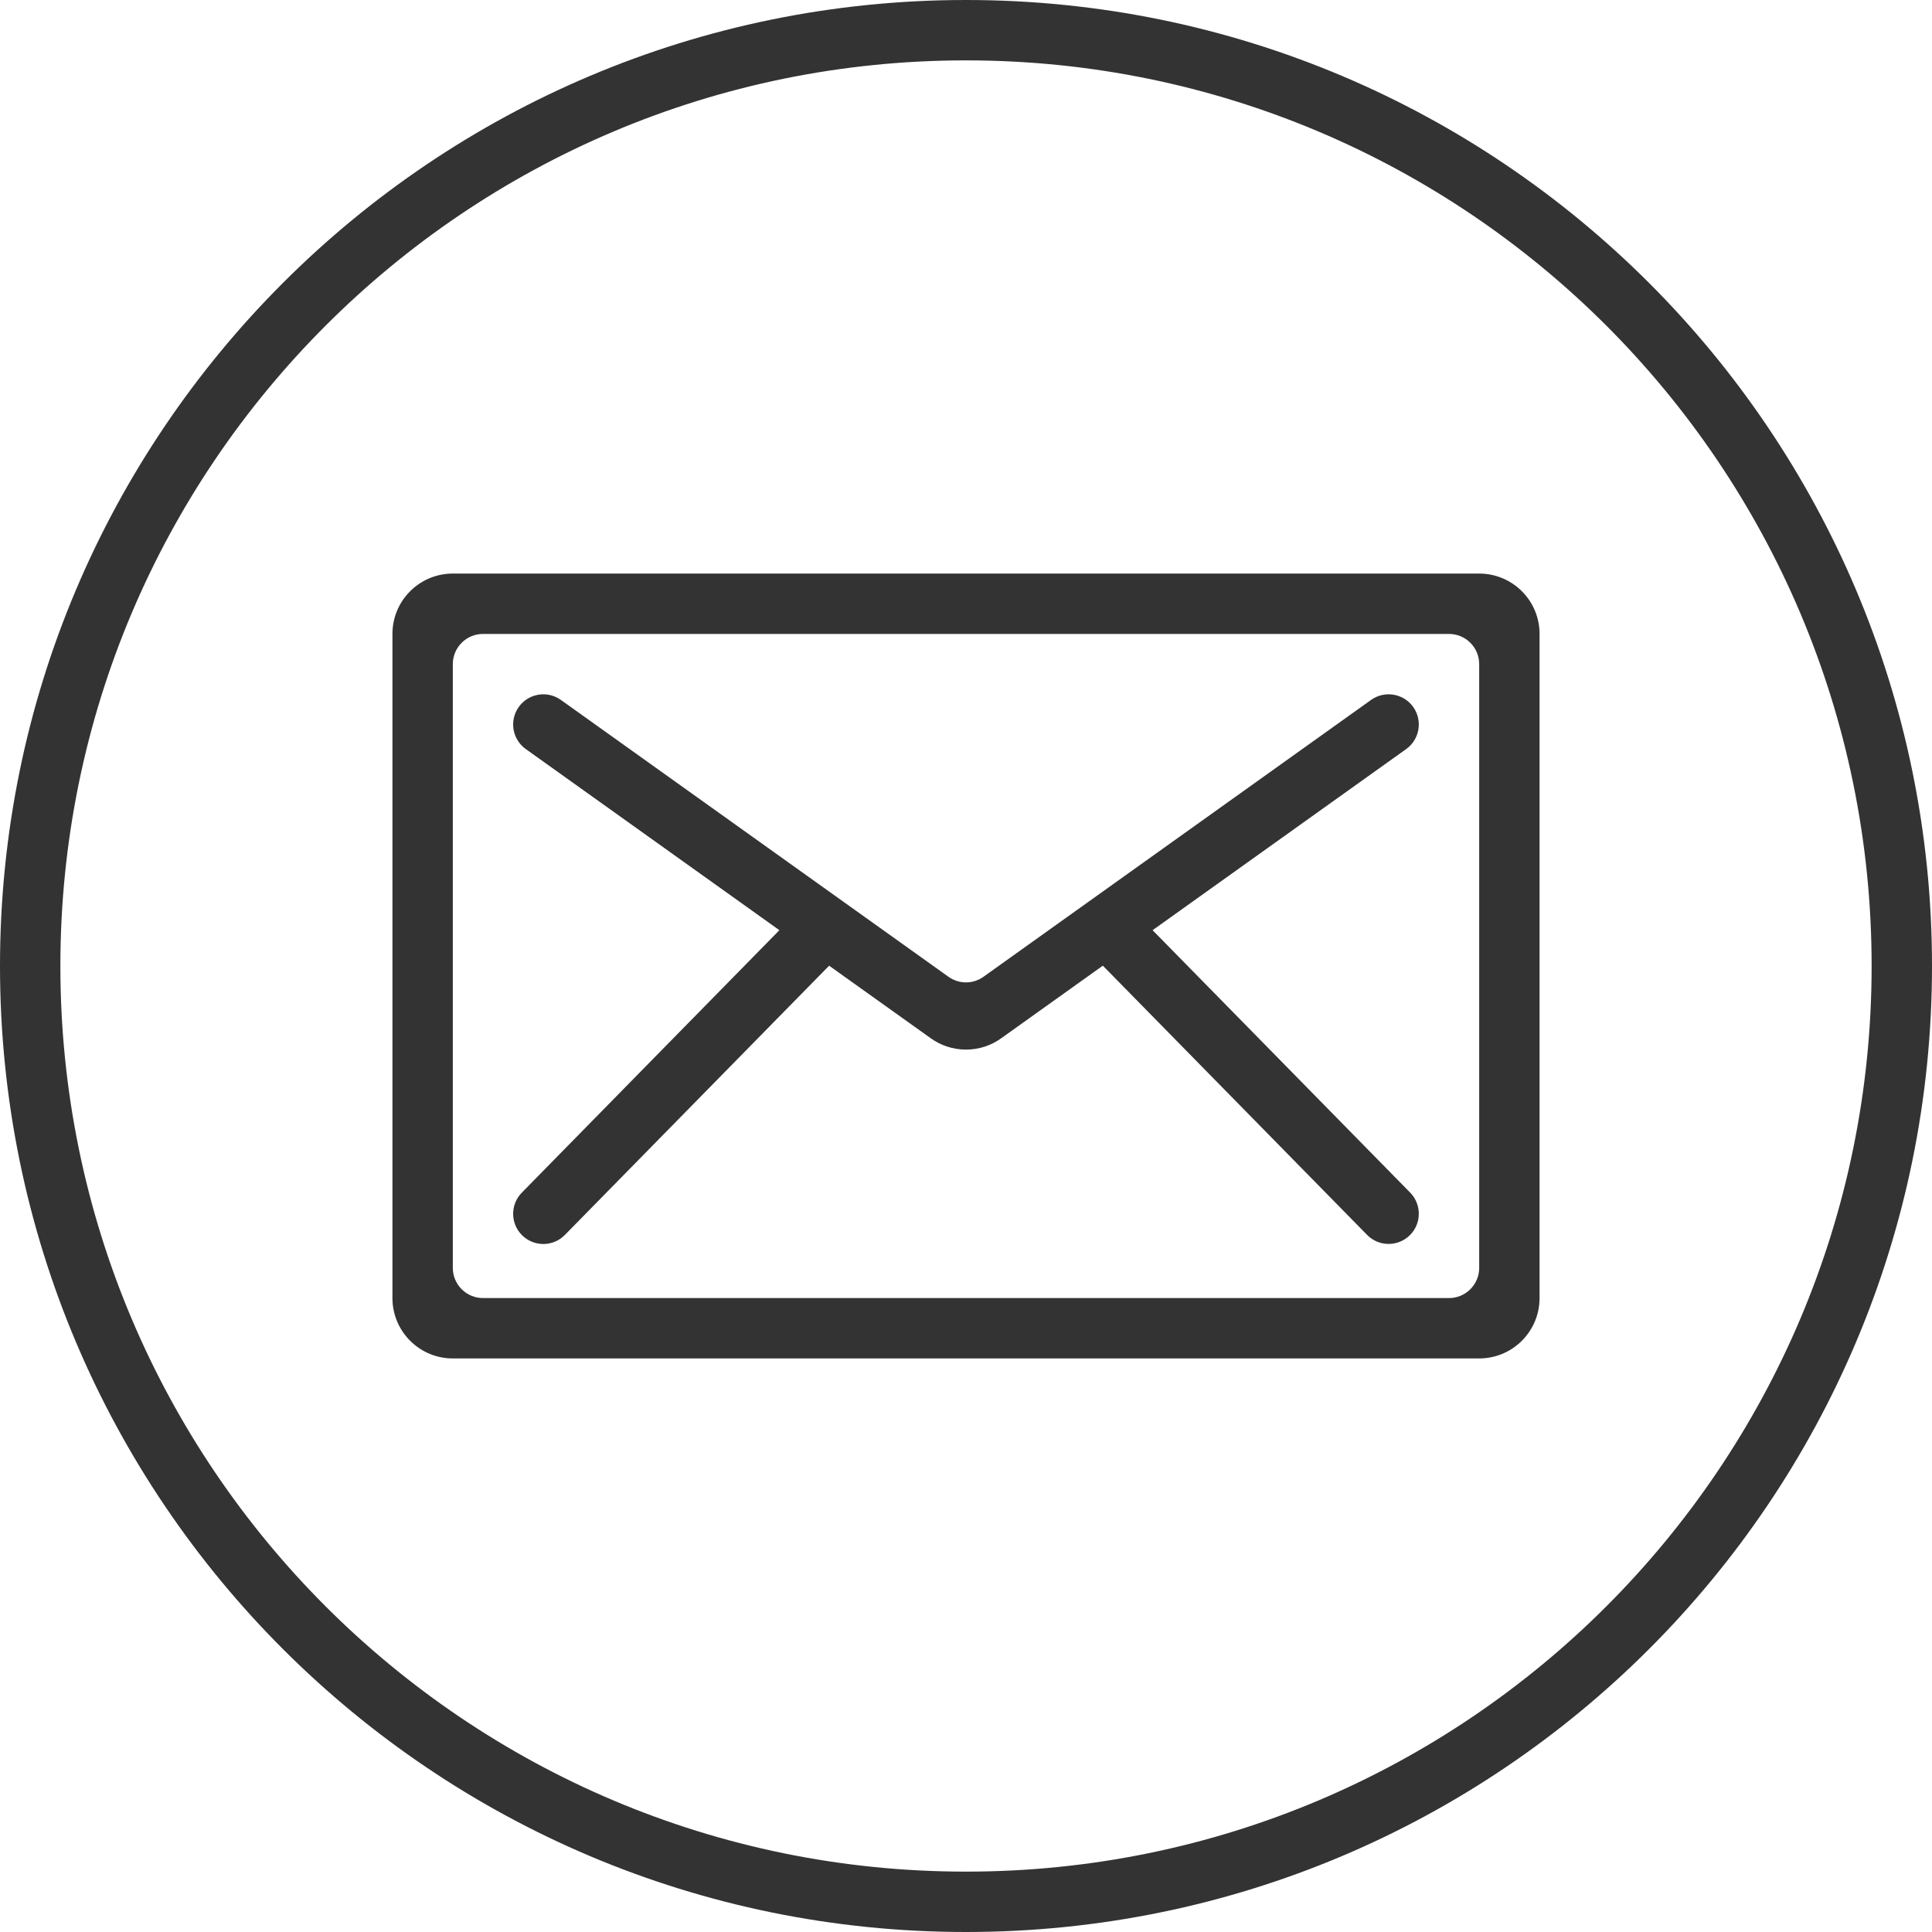 <?xml version="1.0" standalone="no"?><!DOCTYPE svg PUBLIC "-//W3C//DTD SVG 1.1//EN" "http://www.w3.org/Graphics/SVG/1.1/DTD/svg11.dtd"><svg t="1482568799307" class="icon" style="" viewBox="0 0 1024 1024" version="1.1" xmlns="http://www.w3.org/2000/svg" p-id="4584" xmlns:xlink="http://www.w3.org/1999/xlink" width="30" height="30"><defs><style type="text/css"></style></defs><path d="M512 0C229.216 0 0 229.216 0 512c0 282.768 229.216 512 512 512 282.752 0 512-229.232 512-512C1024 229.216 794.752 0 512 0zM512 992C246.896 992 32 777.088 32 512 32 246.896 246.896 32 512 32c265.056 0 480 214.896 480 480C992 777.088 777.056 992 512 992z" p-id="4585" fill="#333333"></path><path d="M806.624 313.376C800.368 307.12 792.192 304 784 304L240 304c-8.192 0-16.384 3.12-22.624 9.376C211.12 319.616 208 327.808 208 336l0 352c0 8.192 3.12 16.368 9.376 22.624C223.616 716.88 231.808 720 240 720l544 0c8.192 0 16.368-3.12 22.624-9.376S816 696.192 816 688L816 336C816 327.808 812.88 319.616 806.624 313.376zM784 672c0 4.096-1.568 8.192-4.688 11.312S772.096 688 768 688L256 688c-4.096 0-8.192-1.568-11.312-4.688S240 676.096 240 672L240 352c0-4.096 1.568-8.192 4.688-11.312S251.904 336 256 336l512 0c4.096 0 8.192 1.568 11.312 4.688S784 347.904 784 352L784 672z" p-id="4586" fill="#333333"></path><path d="M610.896 493.024l134.4-96c7.184-5.136 8.864-15.12 3.728-22.32-5.136-7.2-15.136-8.864-22.336-3.728l-205.408 146.72c-2.624 1.872-5.824 2.992-9.296 2.992s-6.672-1.12-9.296-2.992l-205.408-146.72c-7.2-5.136-17.184-3.472-22.32 3.728s-3.472 17.184 3.728 22.32l134.4 96-136.528 139.12c-6.192 6.32-6.096 16.432 0.208 22.624 6.32 6.192 16.432 6.096 22.624-0.224l140.064-142.704 53.936 38.512c5.248 3.744 11.664 5.952 18.608 5.952s13.36-2.208 18.592-5.952l53.936-38.528 140.048 142.688c6.192 6.32 16.32 6.4 22.624 0.224s6.4-16.32 0.224-22.624L610.896 493.024z" p-id="4587" fill="#333333"></path></svg>